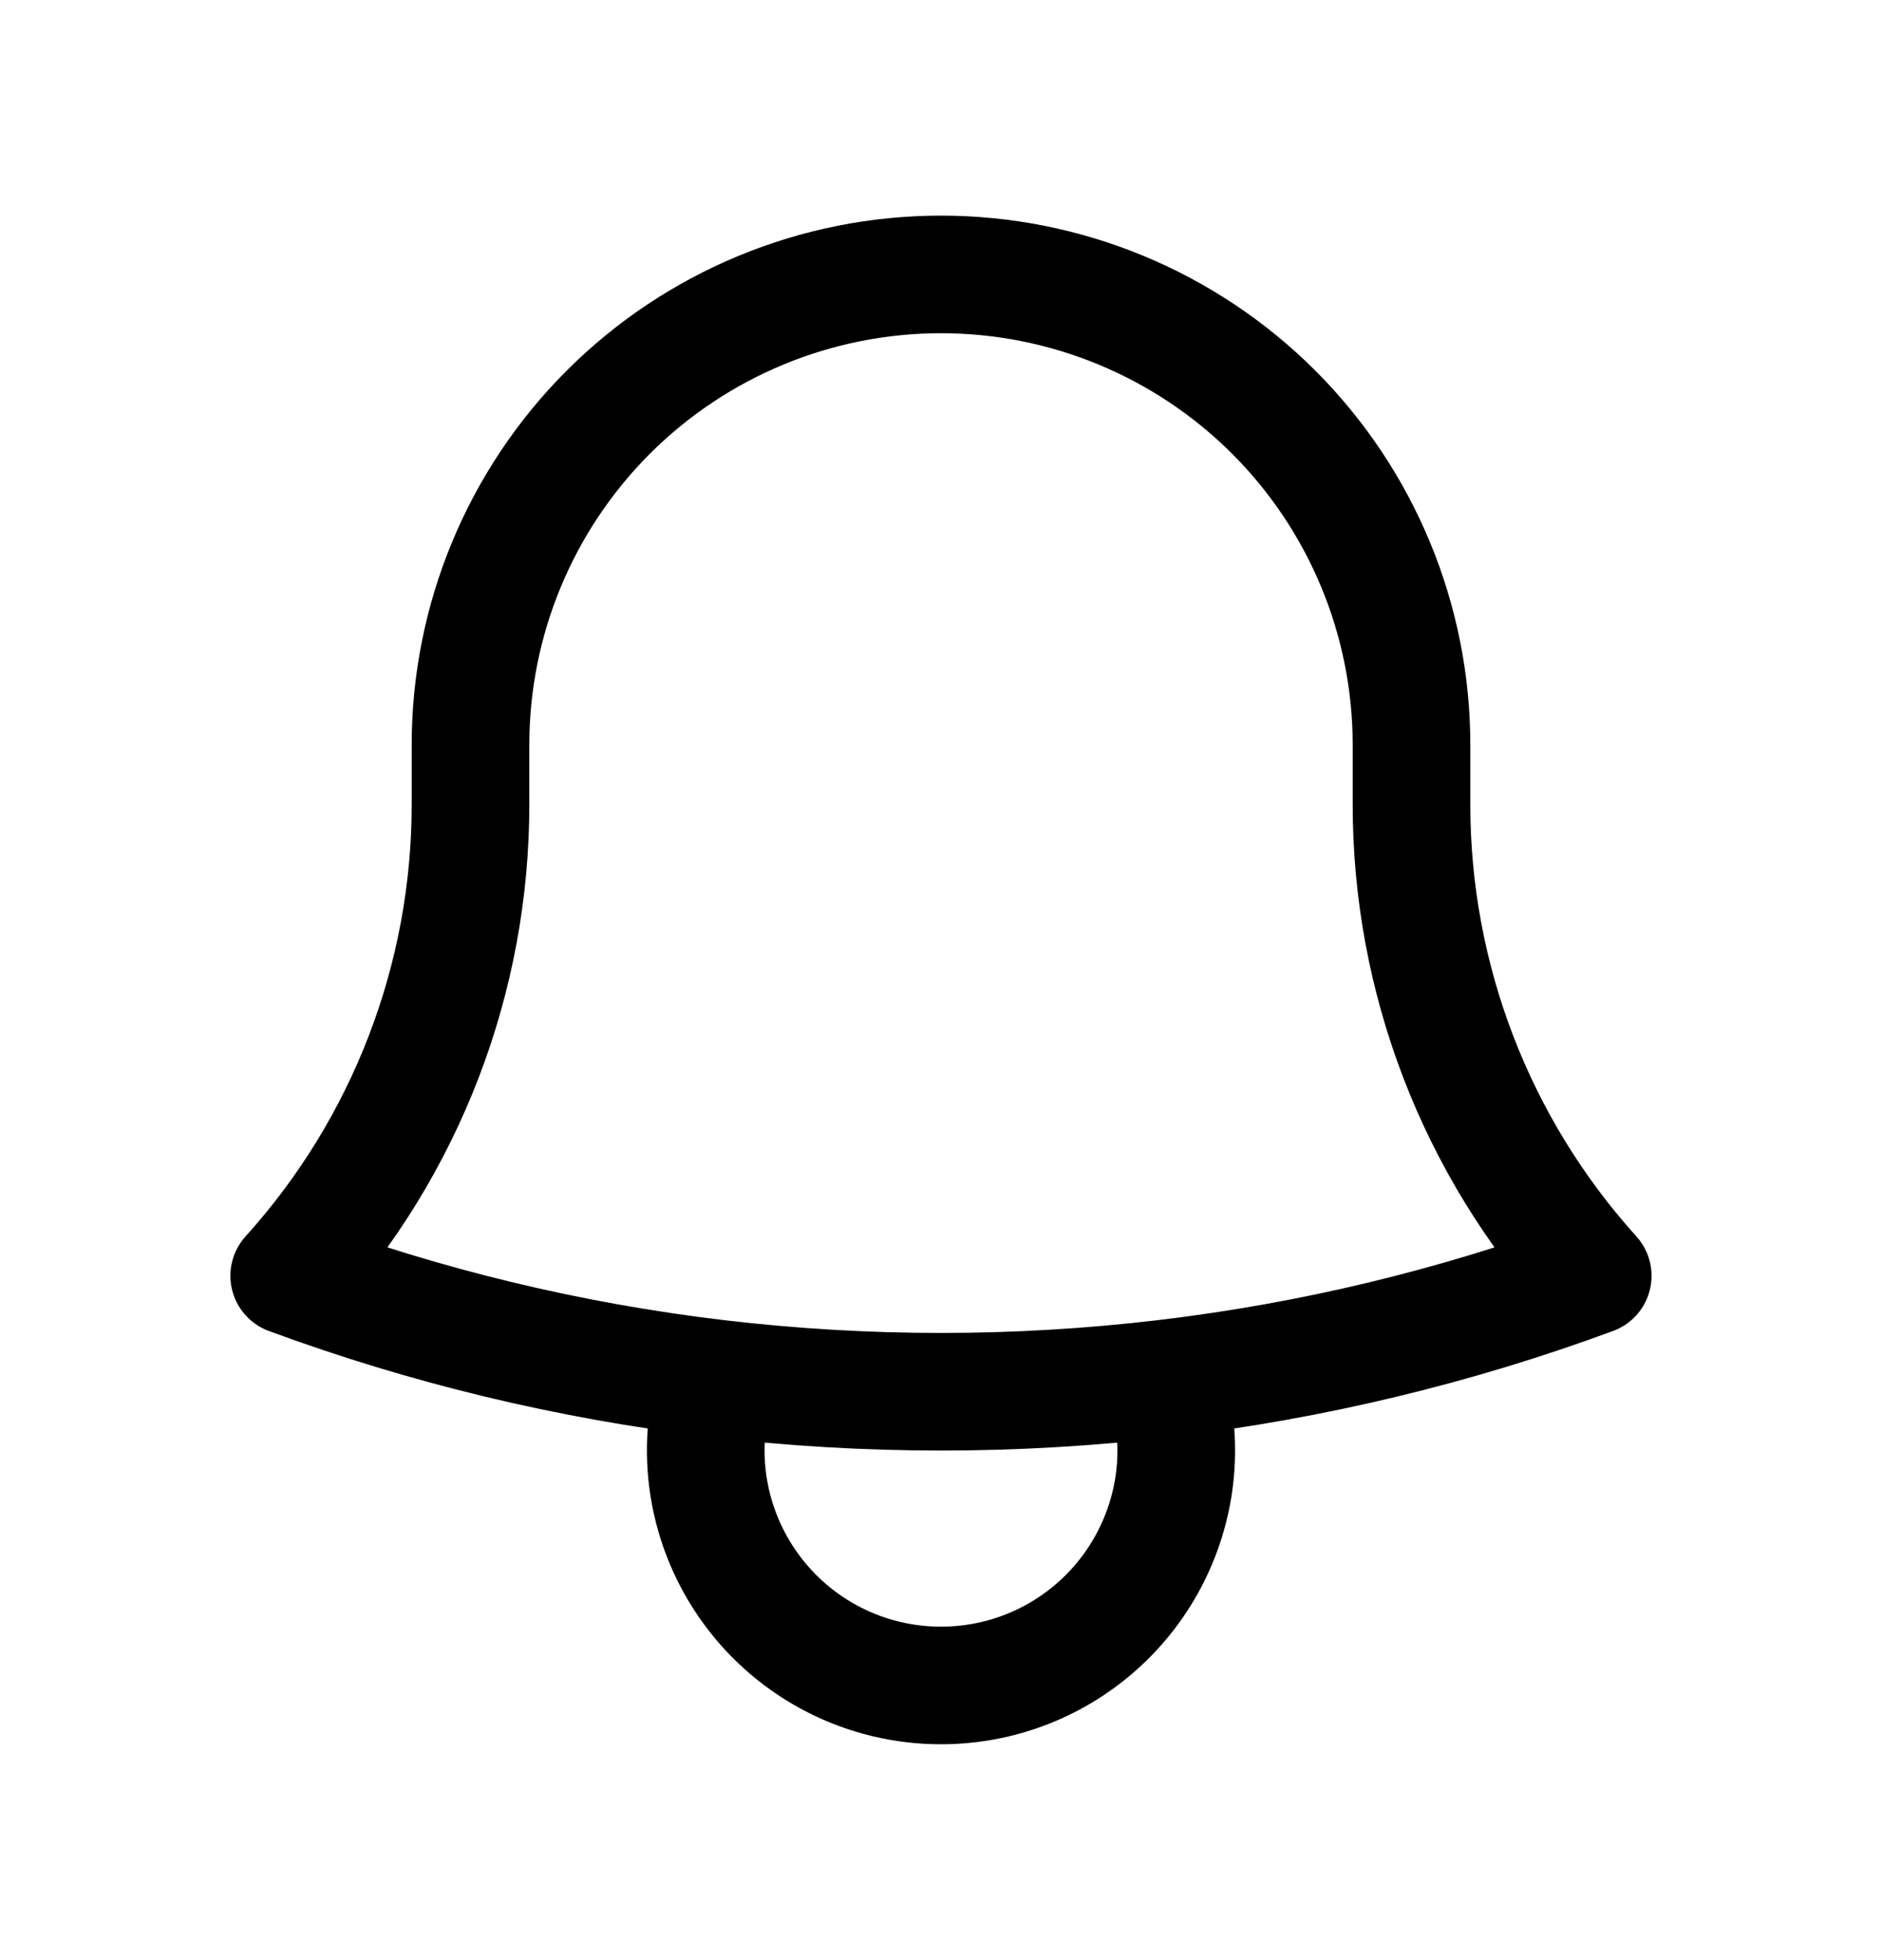 <svg width="24" height="25" viewBox="0 0 24 25" fill="none" xmlns="http://www.w3.org/2000/svg">
<path d="M14.857 17.582C16.72 17.361 18.551 16.922 20.311 16.272C18.82 14.621 17.997 12.475 18 10.25V9.5C18 7.909 17.368 6.383 16.243 5.257C15.117 4.132 13.591 3.5 12 3.5C10.409 3.5 8.883 4.132 7.757 5.257C6.632 6.383 6 7.909 6 9.5V10.25C6.003 12.475 5.179 14.621 3.688 16.272C5.421 16.912 7.248 17.357 9.143 17.582M14.857 17.582C12.959 17.807 11.041 17.807 9.143 17.582M14.857 17.582C15.001 18.032 15.037 18.509 14.962 18.976C14.886 19.442 14.702 19.884 14.423 20.266C14.145 20.647 13.78 20.958 13.359 21.172C12.938 21.386 12.472 21.497 12 21.497C11.528 21.497 11.062 21.386 10.641 21.172C10.22 20.958 9.855 20.647 9.577 20.266C9.298 19.884 9.114 19.442 9.038 18.976C8.963 18.509 8.999 18.032 9.143 17.582" stroke="black" stroke-width="1.5" stroke-linecap="round" stroke-linejoin="round"/>
</svg>
